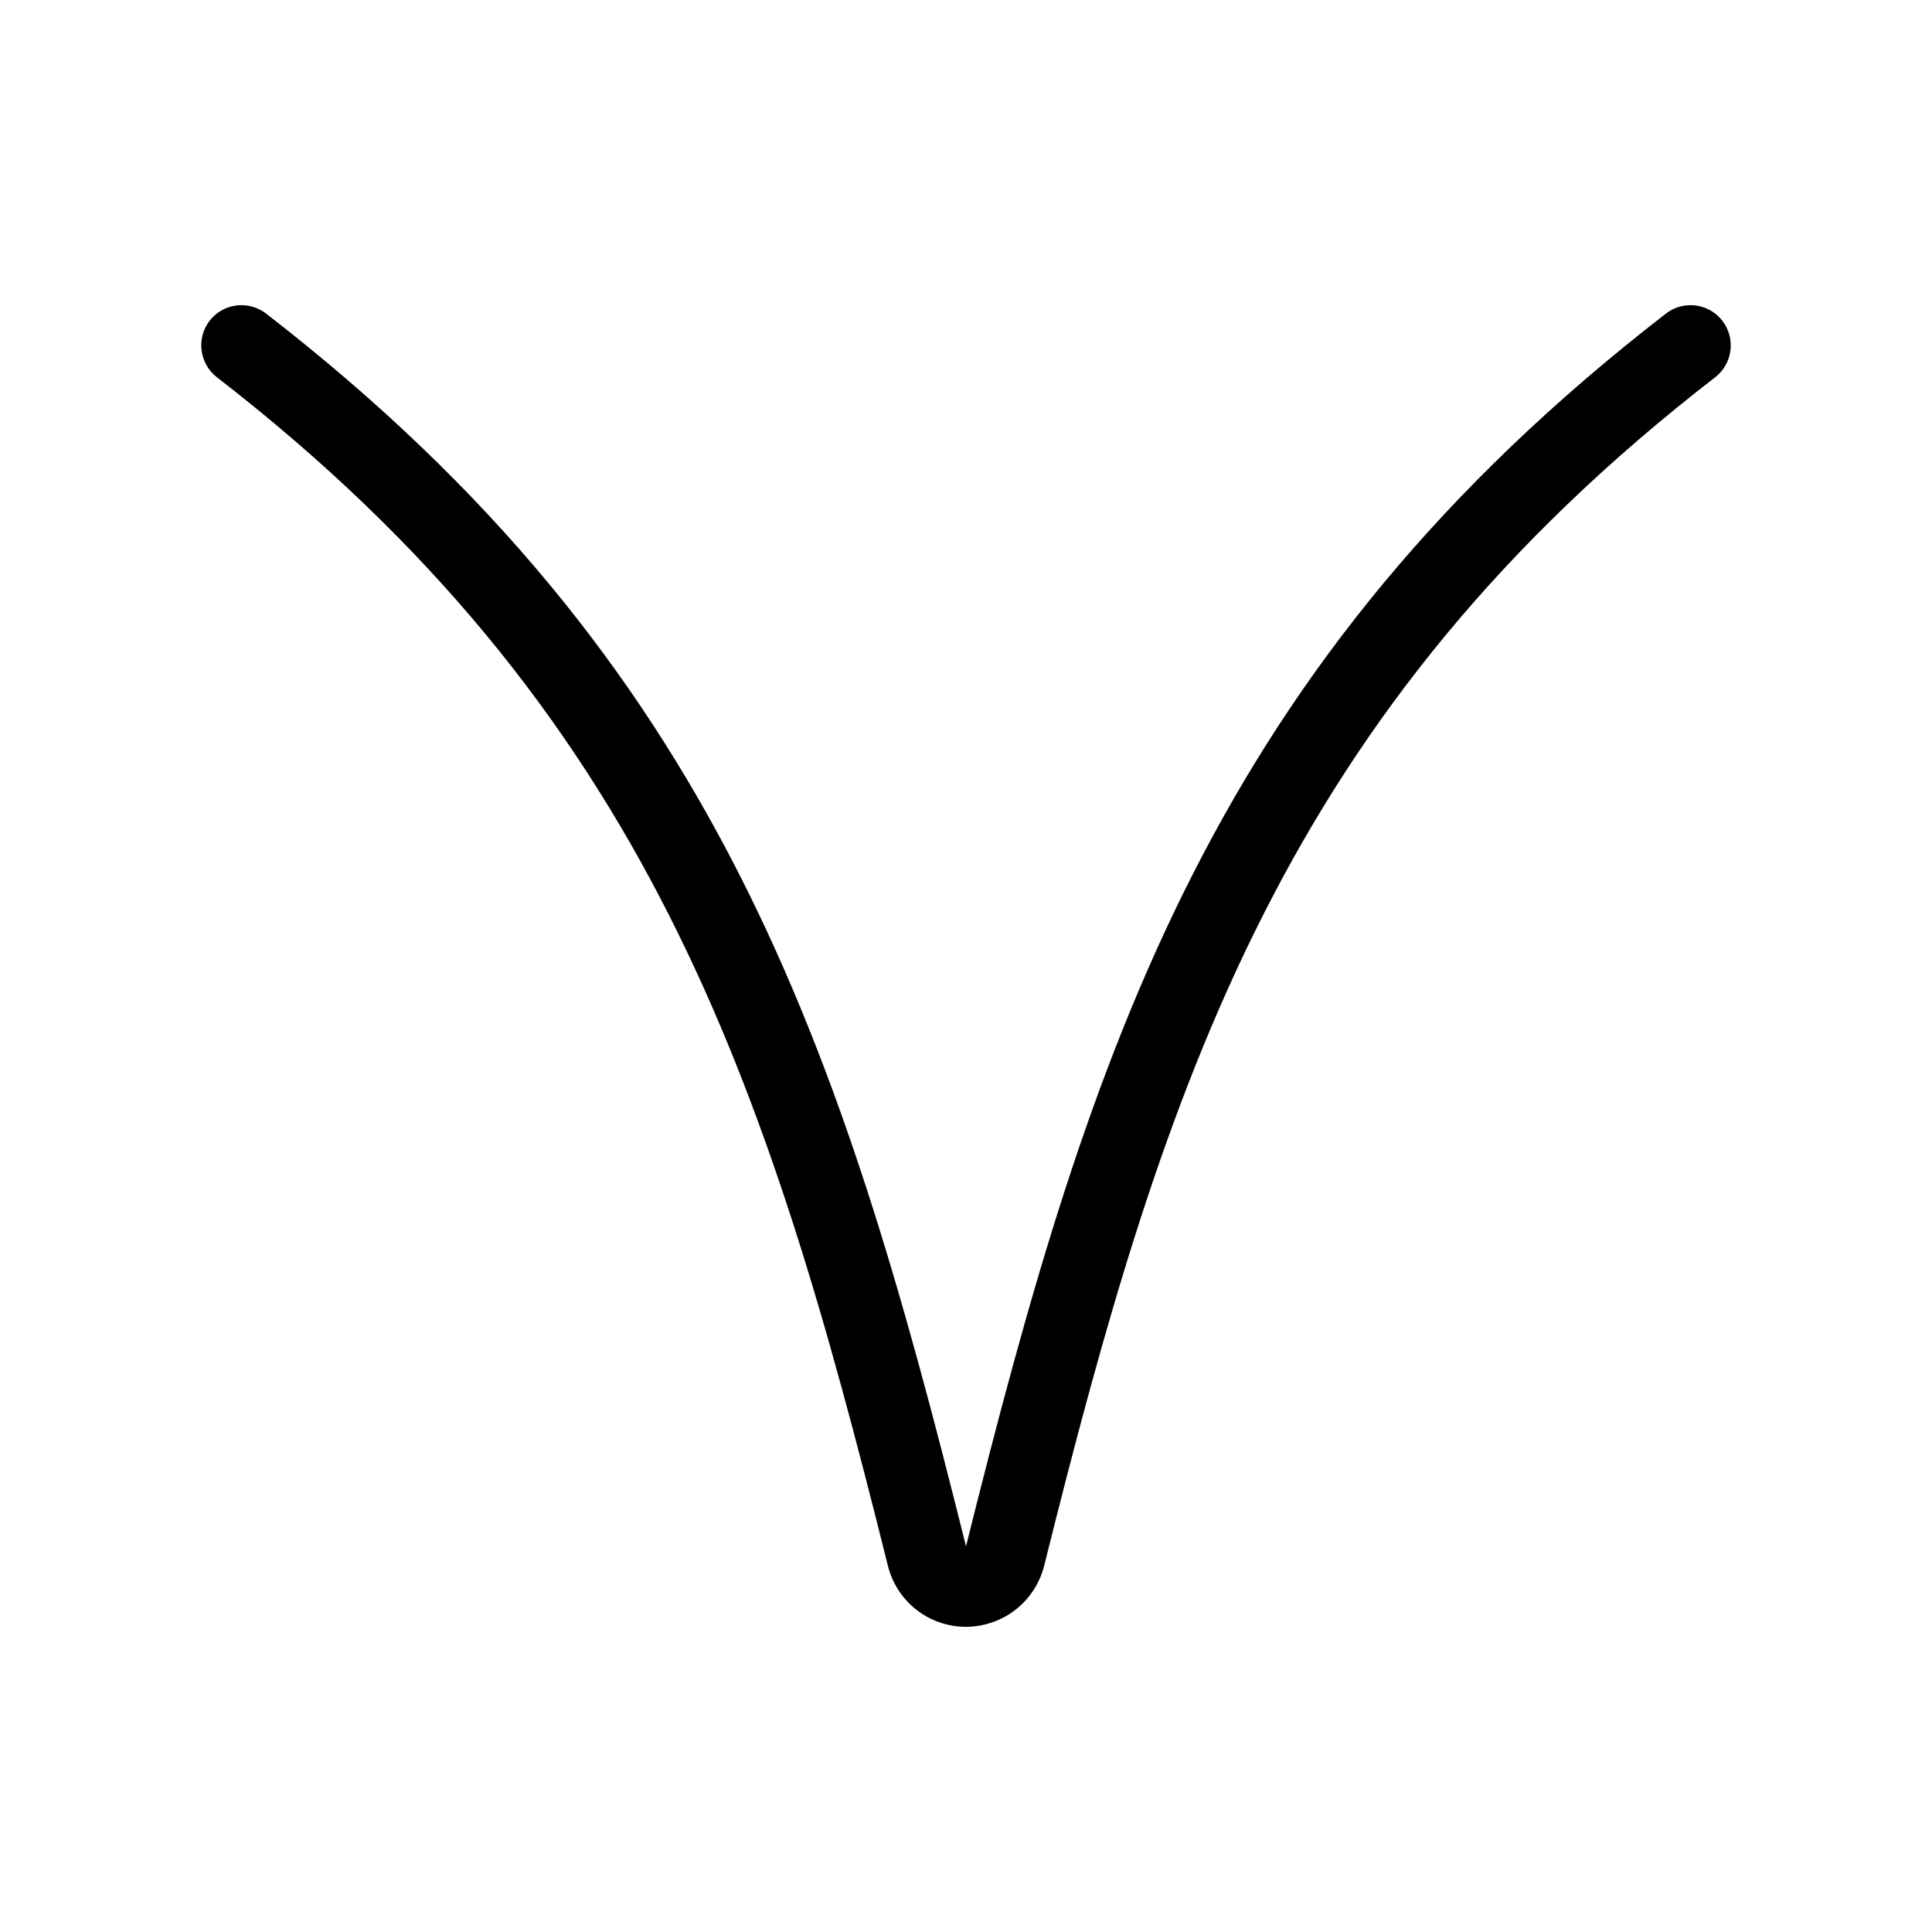 <?xml version="1.0" encoding="utf-8"?>
<!-- Generator: Adobe Illustrator 22.1.0, SVG Export Plug-In . SVG Version: 6.00 Build 0)  -->
<svg version="1.1" id="Layer_1" xmlns="http://www.w3.org/2000/svg" xmlns:xlink="http://www.w3.org/1999/xlink" x="0px" y="0px"
	 viewBox="0 0 24 24" style="enable-background:new 0 0 24 24;" xml:space="preserve">
<g>
	<title>astrology-aries-1</title>
	<path d="M12,20.209c-0.459,0-0.858-0.311-0.97-0.757C9.528,13.421,8.051,8.832,2.694,4.686c-0.218-0.169-0.258-0.484-0.09-0.702
		C2.7,3.862,2.844,3.791,3,3.791c0.11,0,0.218,0.037,0.305,0.104C8.917,8.238,10.449,12.982,12,19.209
		c1.551-6.227,3.082-10.97,8.694-15.313C20.783,3.827,20.889,3.791,21,3.791c0.156,0,0.3,0.071,0.396,0.194
		c0.168,0.218,0.129,0.532-0.089,0.701c-5.357,4.146-6.834,8.734-8.336,14.764c-0.09,0.359-0.369,0.638-0.727,0.728
		C12.164,20.198,12.082,20.209,12,20.209z"/>
</g>
</svg>
